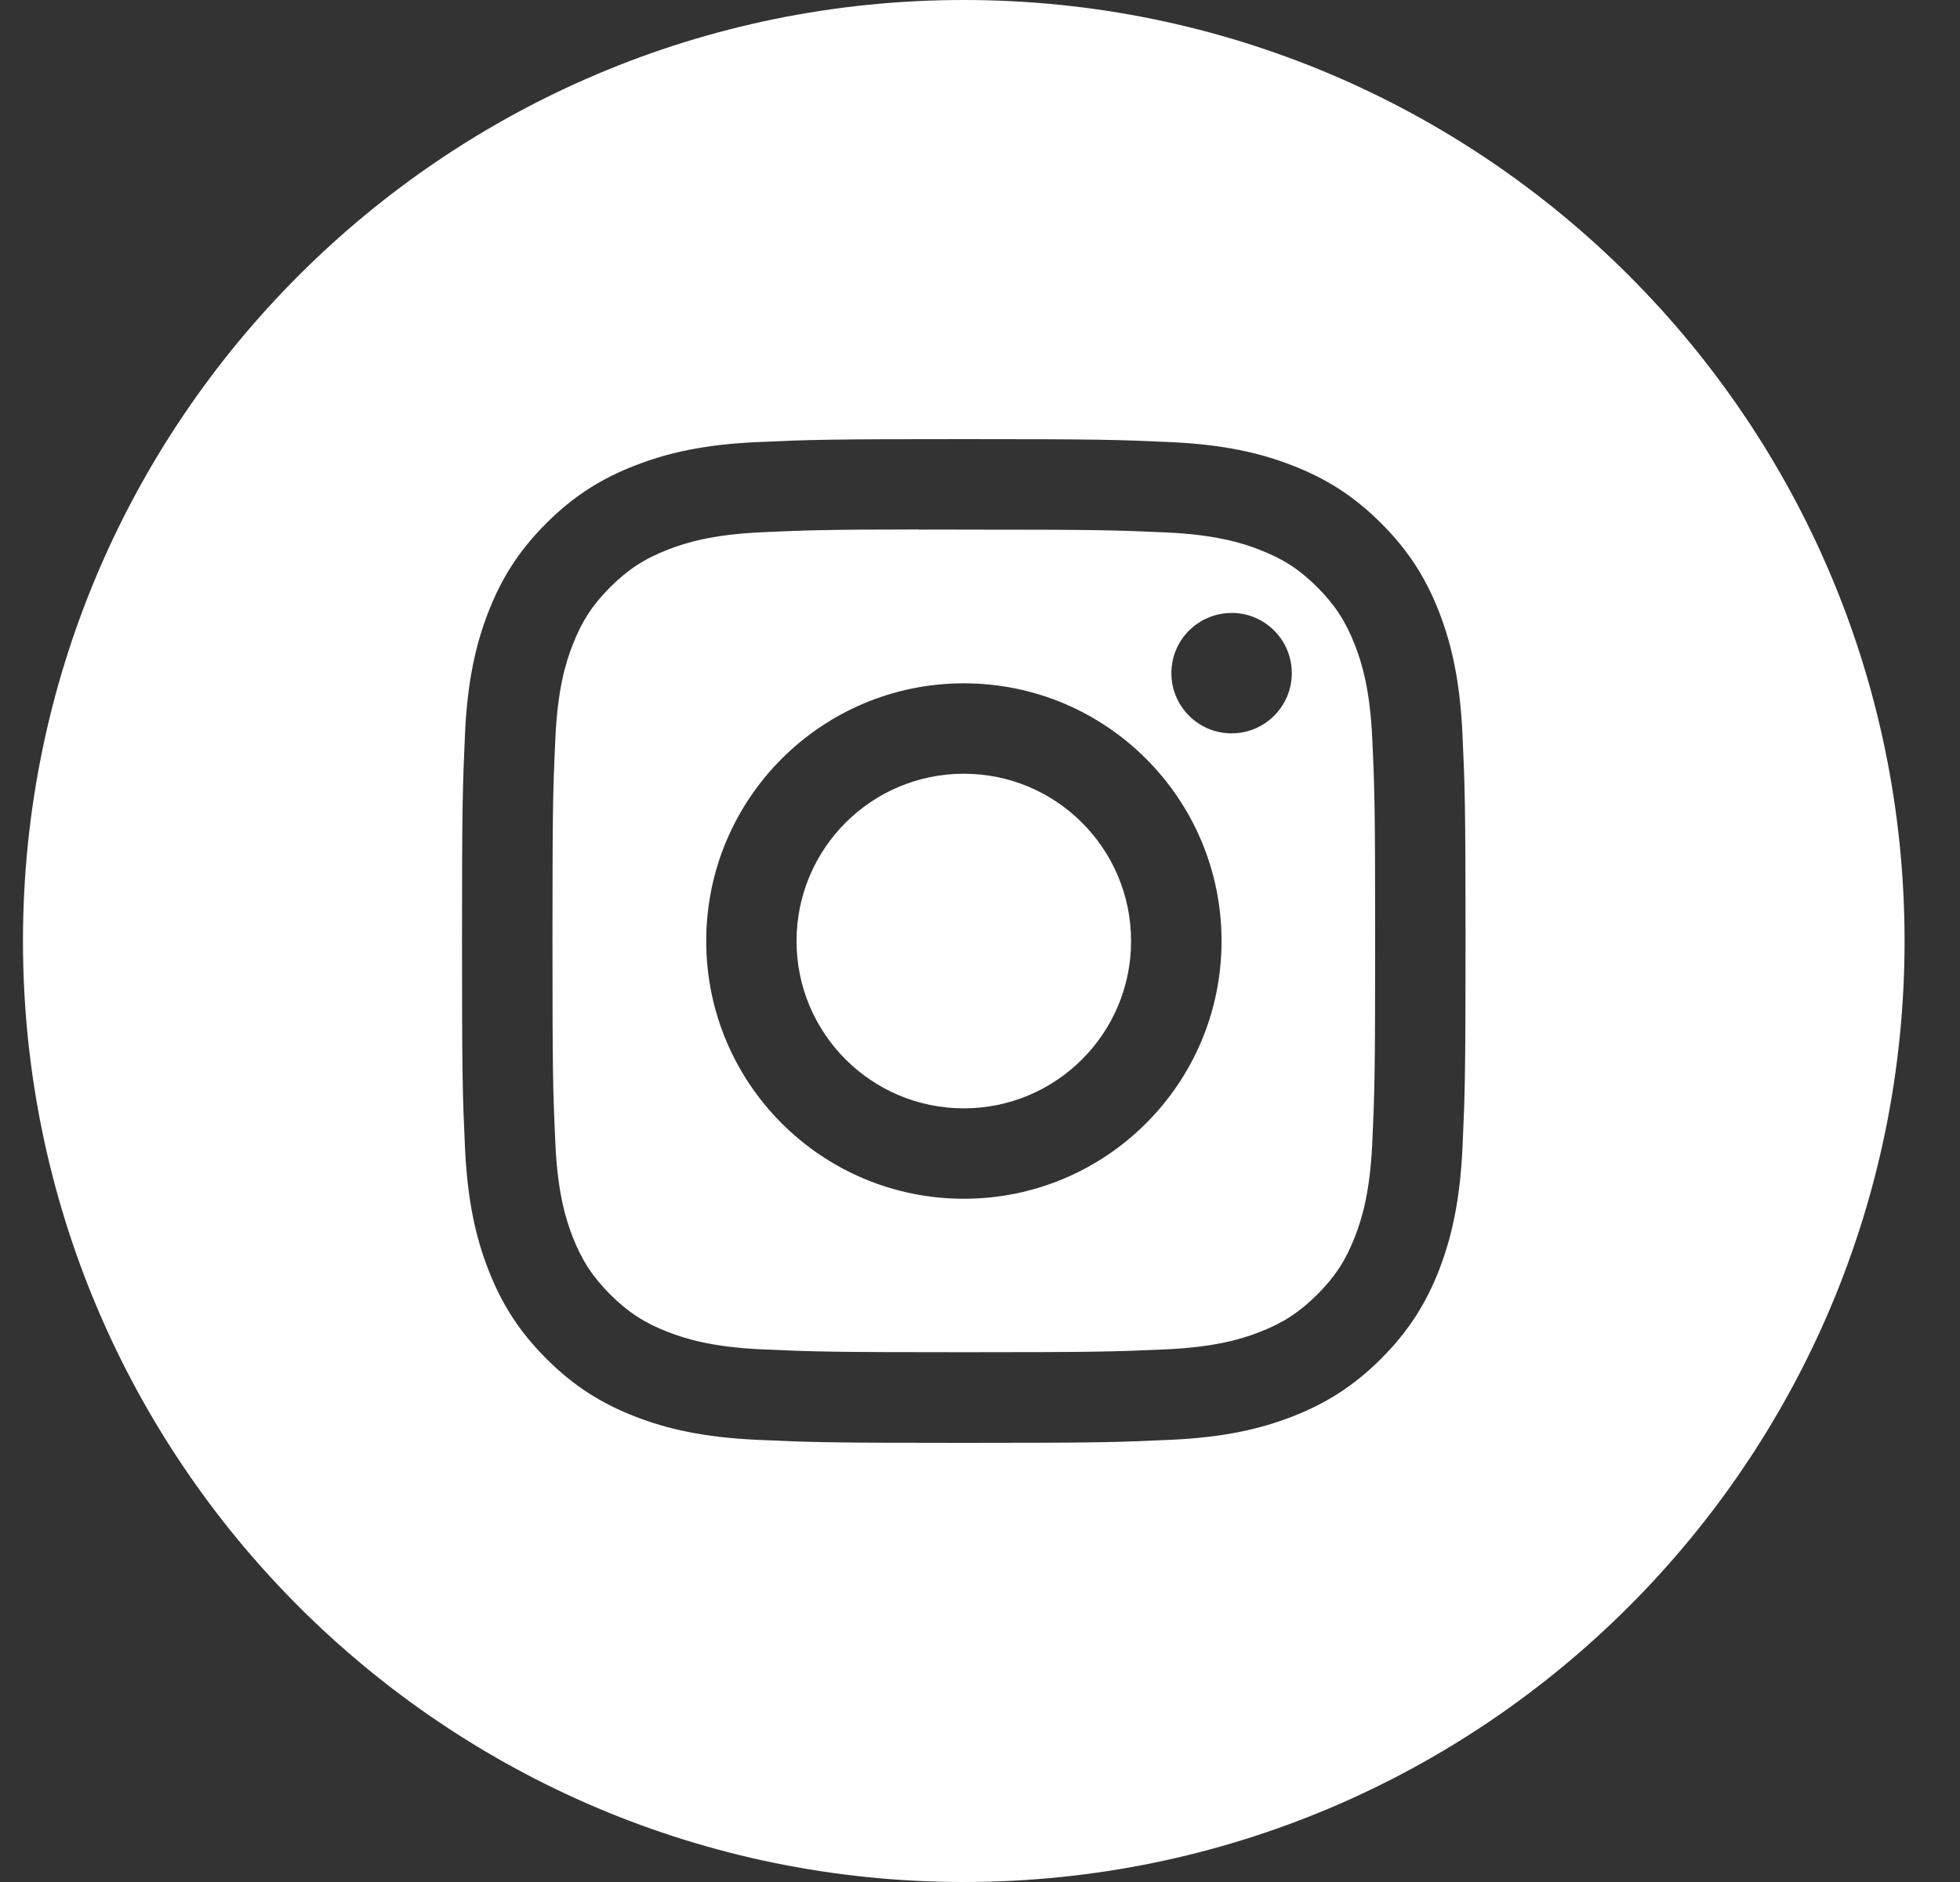 <svg width="25" height="24" viewBox="0 0 25 24" fill="none" xmlns="http://www.w3.org/2000/svg">
<rect x="0" y="0" width="25" height="24" fill="#333333" stroke="none"/>
<path fill-rule="evenodd" clip-rule="evenodd" d="M12.293 0C5.666 0 0.293 5.373 0.293 12C0.293 18.627 5.666 24 12.293 24C18.92 24 24.293 18.627 24.293 12C24.293 5.373 18.92 0 12.293 0ZM9.654 5.638C10.337 5.607 10.555 5.6 12.293 5.6H12.291C14.03 5.6 14.247 5.607 14.93 5.638C15.611 5.669 16.077 5.777 16.485 5.936C16.906 6.099 17.262 6.318 17.618 6.674C17.974 7.029 18.193 7.386 18.357 7.807C18.514 8.214 18.622 8.679 18.654 9.361C18.685 10.043 18.693 10.261 18.693 12C18.693 13.738 18.685 13.955 18.654 14.638C18.622 15.319 18.514 15.784 18.357 16.192C18.193 16.612 17.974 16.969 17.618 17.325C17.262 17.681 16.906 17.9 16.485 18.064C16.078 18.222 15.612 18.33 14.931 18.361C14.248 18.392 14.031 18.4 12.292 18.4C10.554 18.4 10.336 18.392 9.654 18.361C8.972 18.33 8.507 18.222 8.1 18.064C7.679 17.9 7.322 17.681 6.967 17.325C6.611 16.969 6.392 16.612 6.229 16.191C6.07 15.784 5.963 15.319 5.931 14.638C5.9 13.955 5.893 13.738 5.893 12C5.893 10.261 5.901 10.043 5.931 9.361C5.962 8.68 6.07 8.214 6.228 7.807C6.392 7.386 6.611 7.029 6.967 6.674C7.323 6.318 7.68 6.099 8.101 5.936C8.508 5.777 8.973 5.669 9.654 5.638Z" fill="white"/>
<path fill-rule="evenodd" clip-rule="evenodd" d="M11.72 6.754C11.831 6.753 11.951 6.753 12.08 6.753L12.294 6.754C14.002 6.754 14.205 6.76 14.88 6.79C15.504 6.819 15.842 6.923 16.068 7.011C16.367 7.127 16.58 7.265 16.803 7.489C17.027 7.713 17.166 7.927 17.282 8.225C17.37 8.451 17.474 8.789 17.503 9.413C17.534 10.088 17.54 10.291 17.54 11.999C17.54 13.707 17.534 13.909 17.503 14.584C17.474 15.208 17.37 15.547 17.282 15.772C17.166 16.071 17.027 16.284 16.803 16.507C16.579 16.731 16.367 16.87 16.068 16.986C15.843 17.074 15.504 17.178 14.88 17.207C14.205 17.237 14.002 17.244 12.294 17.244C10.585 17.244 10.382 17.237 9.707 17.207C9.083 17.178 8.745 17.073 8.519 16.986C8.22 16.87 8.007 16.731 7.783 16.507C7.559 16.283 7.42 16.07 7.304 15.772C7.216 15.546 7.112 15.208 7.084 14.584C7.053 13.909 7.047 13.706 7.047 11.997C7.047 10.288 7.053 10.086 7.084 9.412C7.112 8.788 7.216 8.449 7.304 8.224C7.42 7.925 7.559 7.712 7.783 7.488C8.007 7.264 8.22 7.125 8.519 7.009C8.745 6.921 9.083 6.817 9.707 6.788C10.298 6.761 10.527 6.753 11.72 6.752V6.754ZM15.709 7.817C15.285 7.817 14.941 8.16 14.941 8.584C14.941 9.008 15.285 9.352 15.709 9.352C16.133 9.352 16.477 9.008 16.477 8.584C16.477 8.16 16.133 7.816 15.709 7.816V7.817ZM9.008 12.001C9.008 10.185 10.479 8.714 12.294 8.714C14.11 8.714 15.581 10.185 15.581 12.001C15.581 13.816 14.11 15.287 12.294 15.287C10.479 15.287 9.008 13.816 9.008 12.001Z" fill="white"/>
<path d="M12.293 9.867C13.472 9.867 14.427 10.822 14.427 12.001C14.427 13.179 13.472 14.134 12.293 14.134C11.115 14.134 10.16 13.179 10.16 12.001C10.16 10.822 11.115 9.867 12.293 9.867Z" fill="white"/>
</svg>
